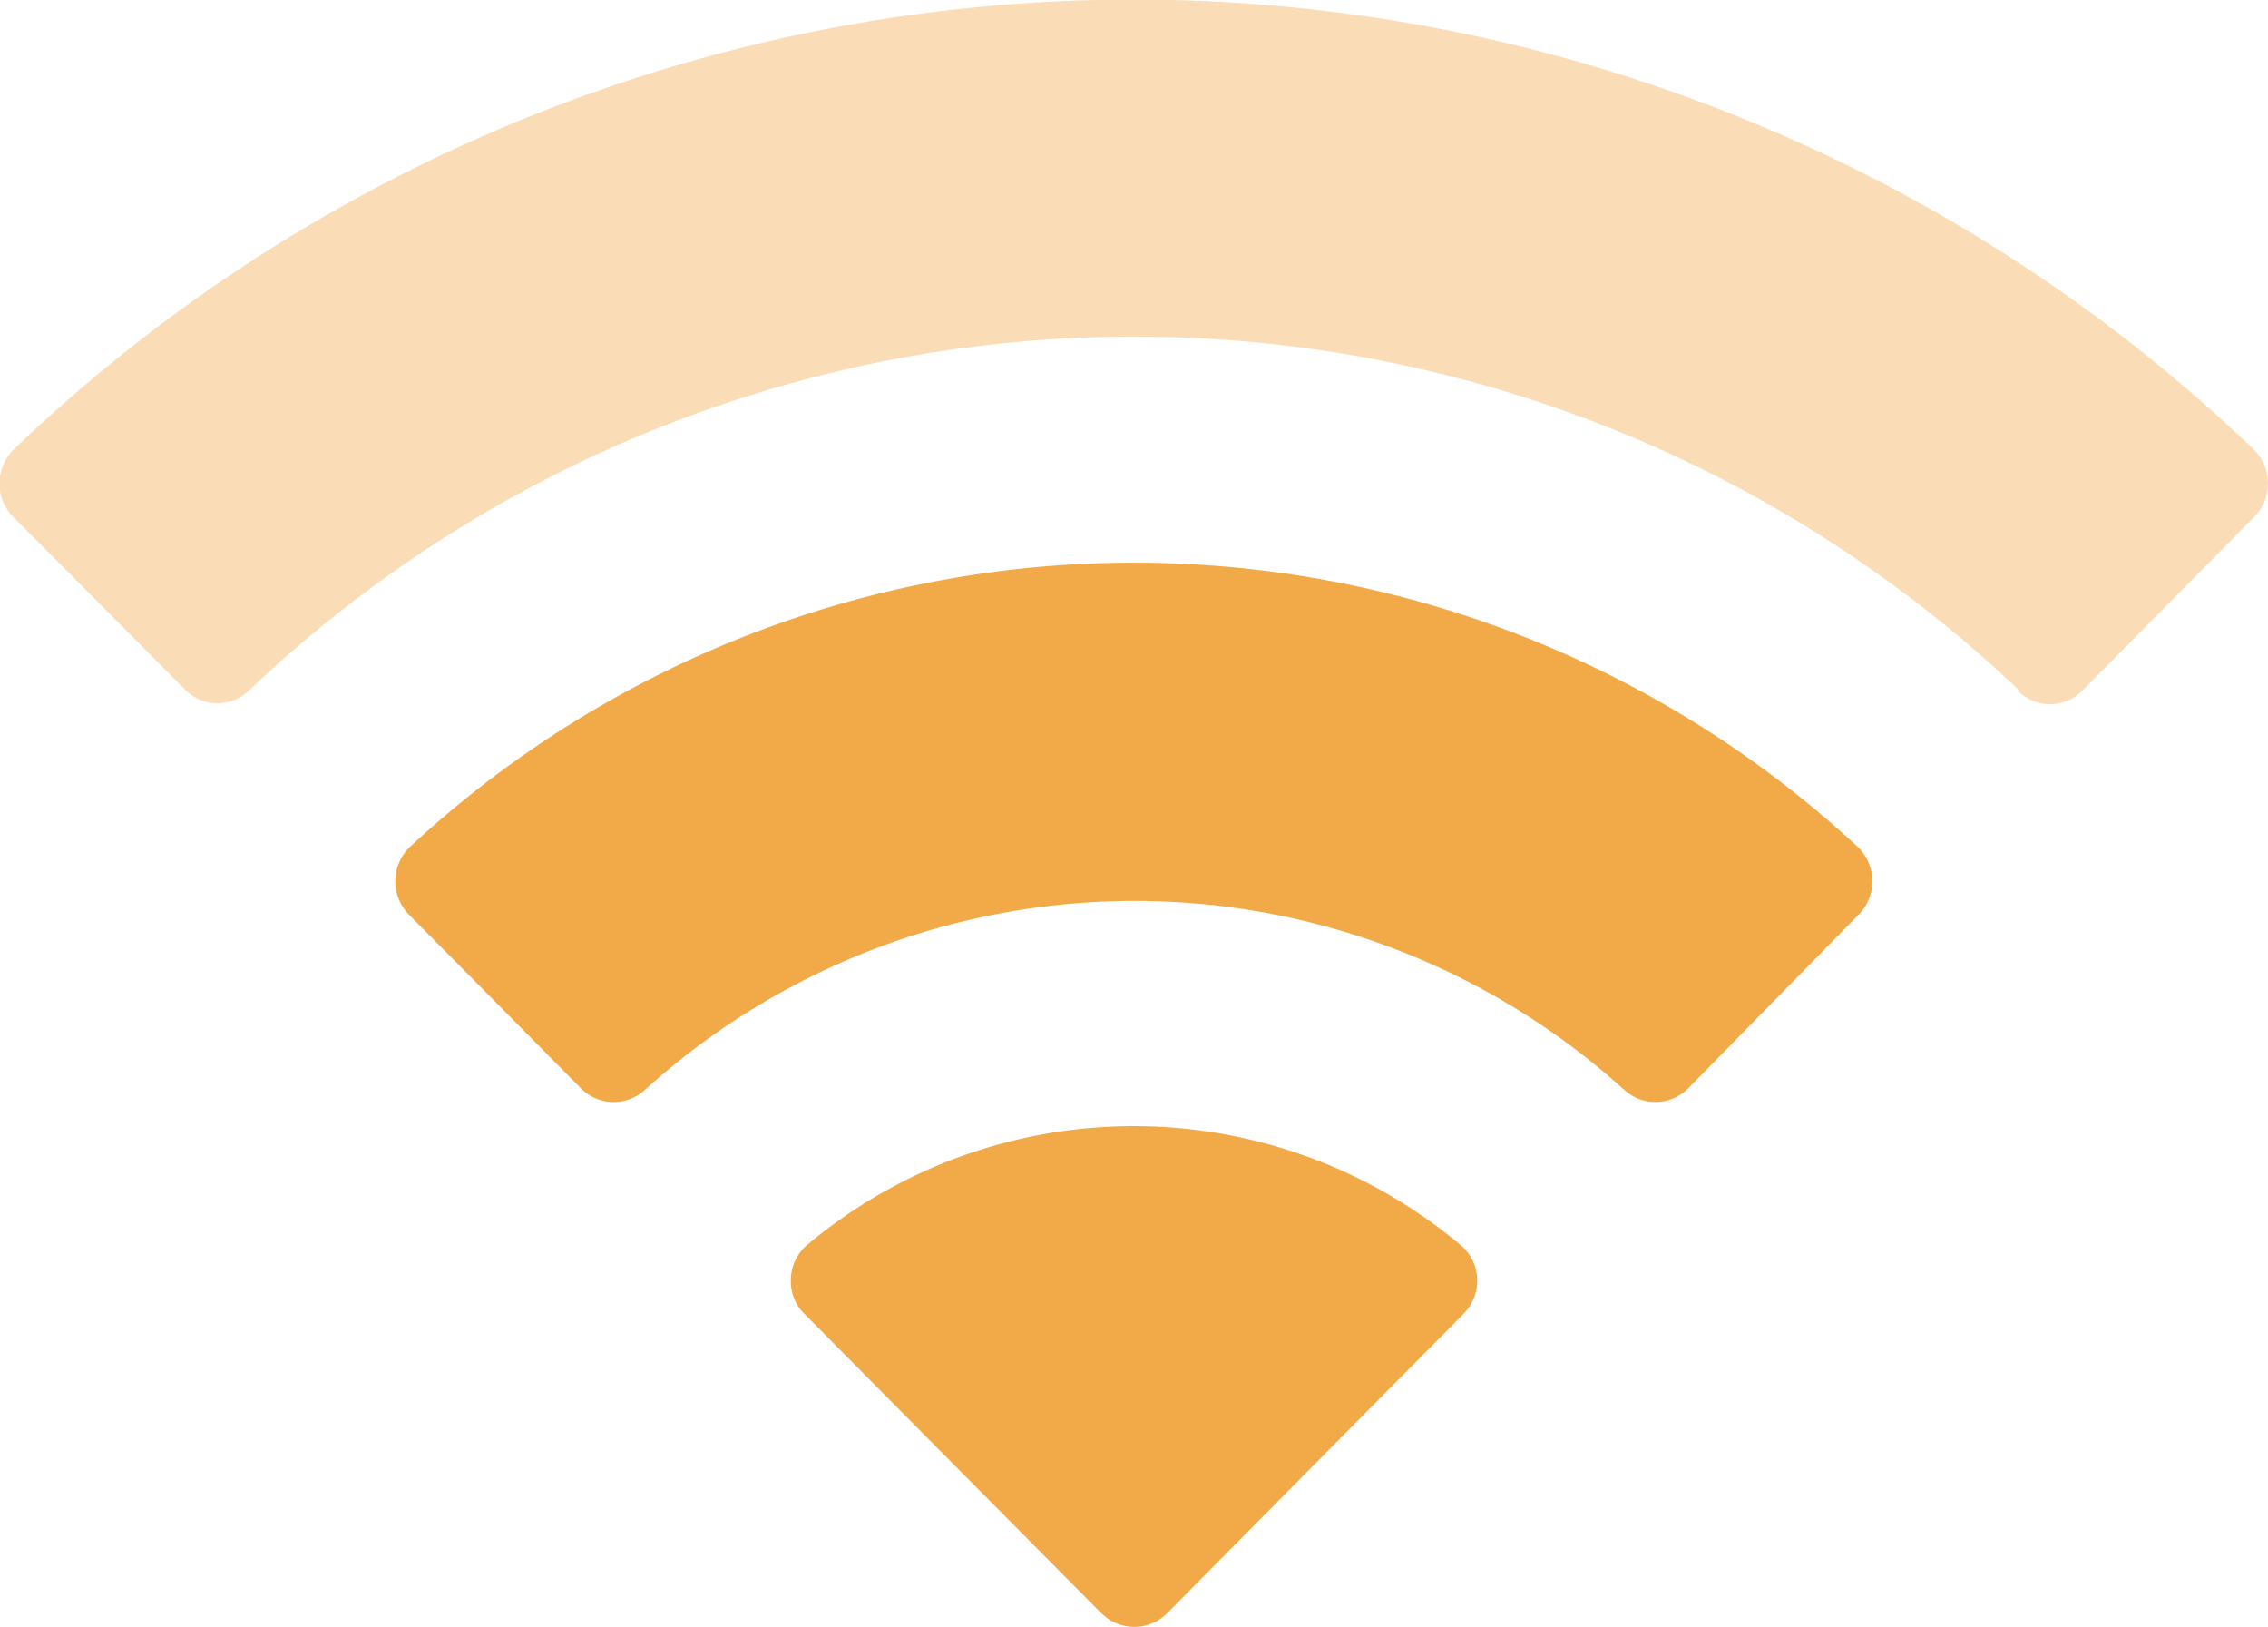 <svg id="Icon_Medium_Signal" data-name="Icon Medium Signal" xmlns="http://www.w3.org/2000/svg" width="20" height="14.346">
    <defs>
        <style>
            .cls-1{fill:#f2aa49}
        </style>
    </defs>
    <path id="Caminho_345" data-name="Caminho 345" class="cls-1" d="m330.887 360.784-2.617-2.638a.4.4 0 0 1-.123-.3.41.41 0 0 1 .13-.3 4.484 4.484 0 0 1 5.788 0 .411.411 0 0 1 .028.581l-.016.017-2.612 2.638a.408.408 0 0 1-.578 0z" transform="translate(-321.173 -346.559)"/>
    <path id="Caminho_346" data-name="Caminho 346" class="cls-1" d="M313.663 325.063a6.429 6.429 0 0 0-8.626 0 .406.406 0 0 1-.567-.007l-1.513-1.528a.42.42 0 0 1-.006-.594l.006-.006a9.384 9.384 0 0 1 12.773 0 .42.42 0 0 1 .006.594l-.006.006-1.5 1.528a.406.406 0 0 1-.567.006z" transform="translate(-299.345 -315.459)"/>
    <path id="Caminho_347" data-name="Caminho 347" d="M295.329 290.492a11.324 11.324 0 0 0-15.6 0 .4.4 0 0 1-.567 0l-1.513-1.52a.421.421 0 0 1 0-.6 14.281 14.281 0 0 1 19.753 0 .421.421 0 0 1 0 .6l-1.512 1.528a.4.4 0 0 1-.568 0z" transform="translate(-277.528 -284.41)" style="fill:rgba(242,170,73,.4)"/>
</svg>
